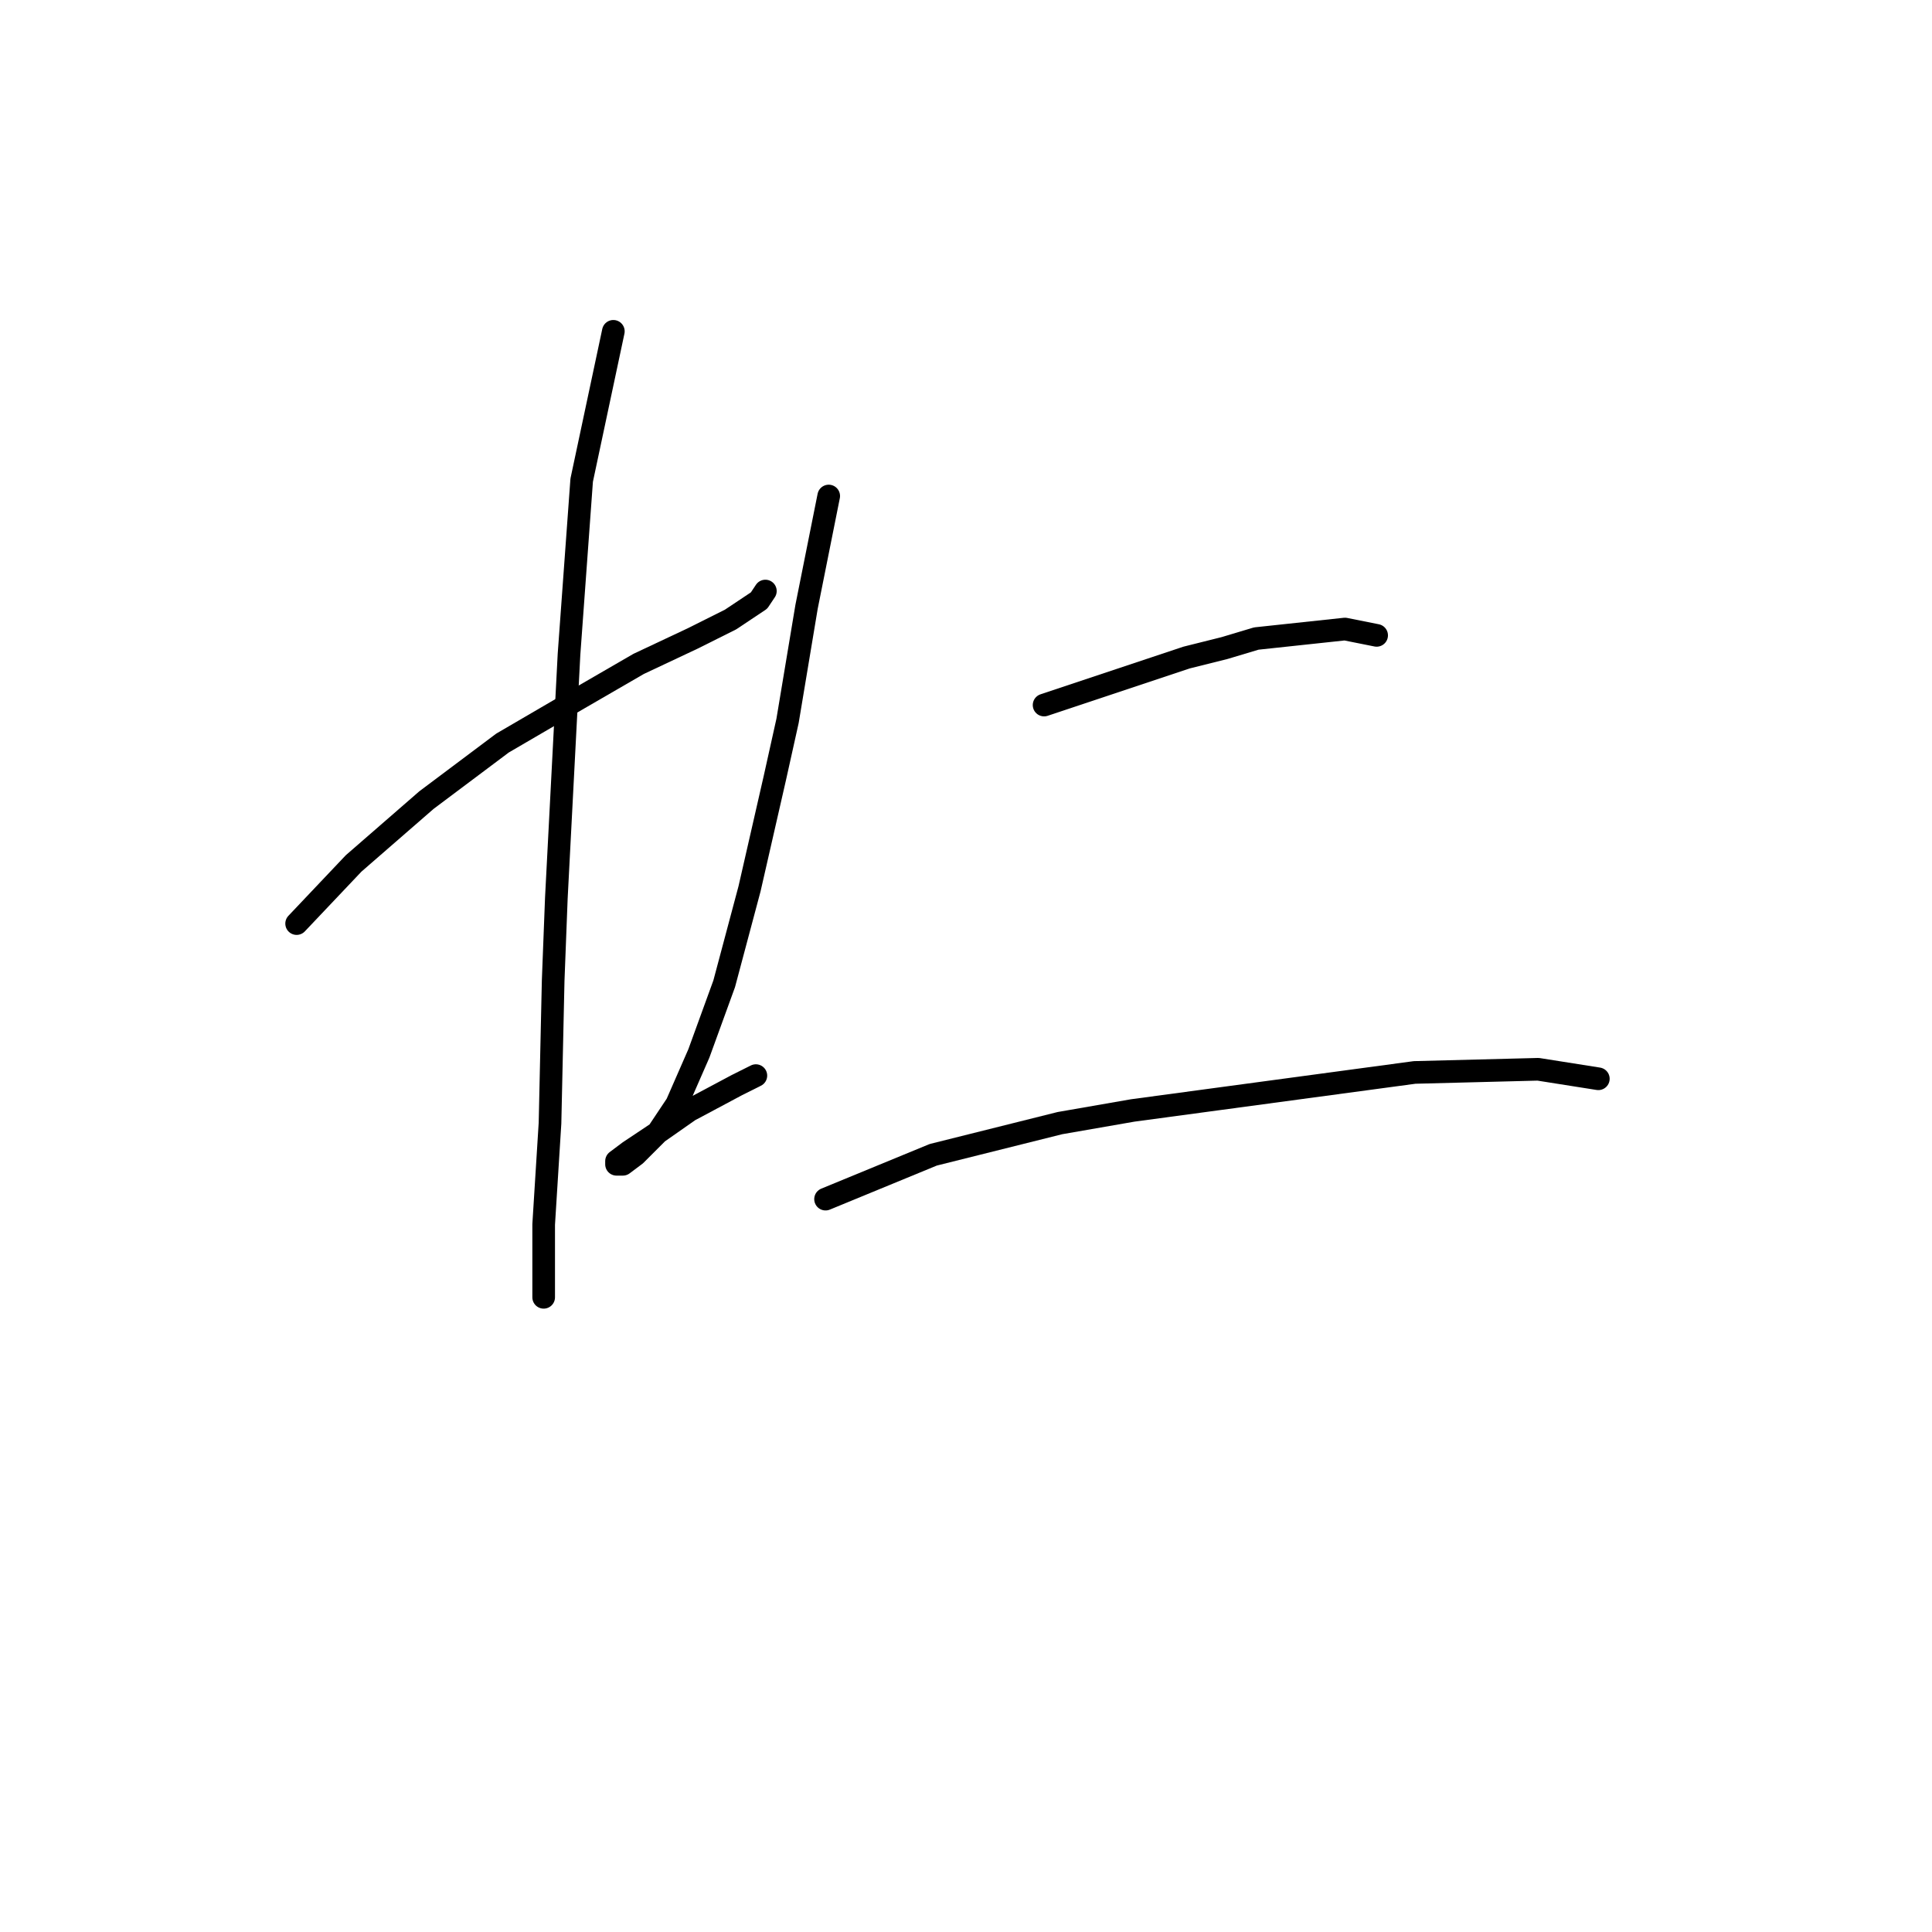 <?xml version="1.0" standalone="no"?>
    <svg width="256" height="256" xmlns="http://www.w3.org/2000/svg" version="1.1">
    <polyline stroke="black" stroke-width="3" stroke-linecap="round" fill="transparent" stroke-linejoin="round" points="39.305 122.38 46.859 114.406 56.512 106.013 61.548 102.236 66.584 98.459 76.656 92.584 84.629 87.967 91.764 84.61 96.8 82.092 100.577 79.574 101.416 78.315 101.416 78.315 " />
        <polyline stroke="black" stroke-width="3" stroke-linecap="round" fill="transparent" stroke-linejoin="round" points="81.272 43.902 77.075 63.627 75.397 86.708 73.718 119.023 73.298 129.934 72.879 148.819 72.039 162.248 72.039 169.383 72.039 171.901 72.039 171.901 " />
        <polyline stroke="black" stroke-width="3" stroke-linecap="round" fill="transparent" stroke-linejoin="round" points="109.809 65.725 106.872 80.413 104.354 95.521 102.675 103.075 99.318 117.764 95.96 130.354 92.603 139.586 89.665 146.301 87.147 150.078 85.049 152.176 84.21 153.016 82.531 154.275 81.692 154.275 81.692 153.855 83.37 152.596 87.147 150.078 91.344 147.14 97.639 143.783 100.157 142.524 100.157 142.524 " />
        <polyline stroke="black" stroke-width="3" stroke-linecap="round" fill="transparent" stroke-linejoin="round" points="138.347 93.423 157.232 87.128 162.268 85.869 166.464 84.61 178.215 83.351 182.412 84.19 182.412 84.19 " />
        <polyline stroke="black" stroke-width="3" stroke-linecap="round" fill="transparent" stroke-linejoin="round" points="109.39 158.891 123.658 153.016 140.445 148.819 150.097 147.14 187.448 142.104 203.815 141.685 211.788 142.944 211.788 142.944 " />
        </svg>